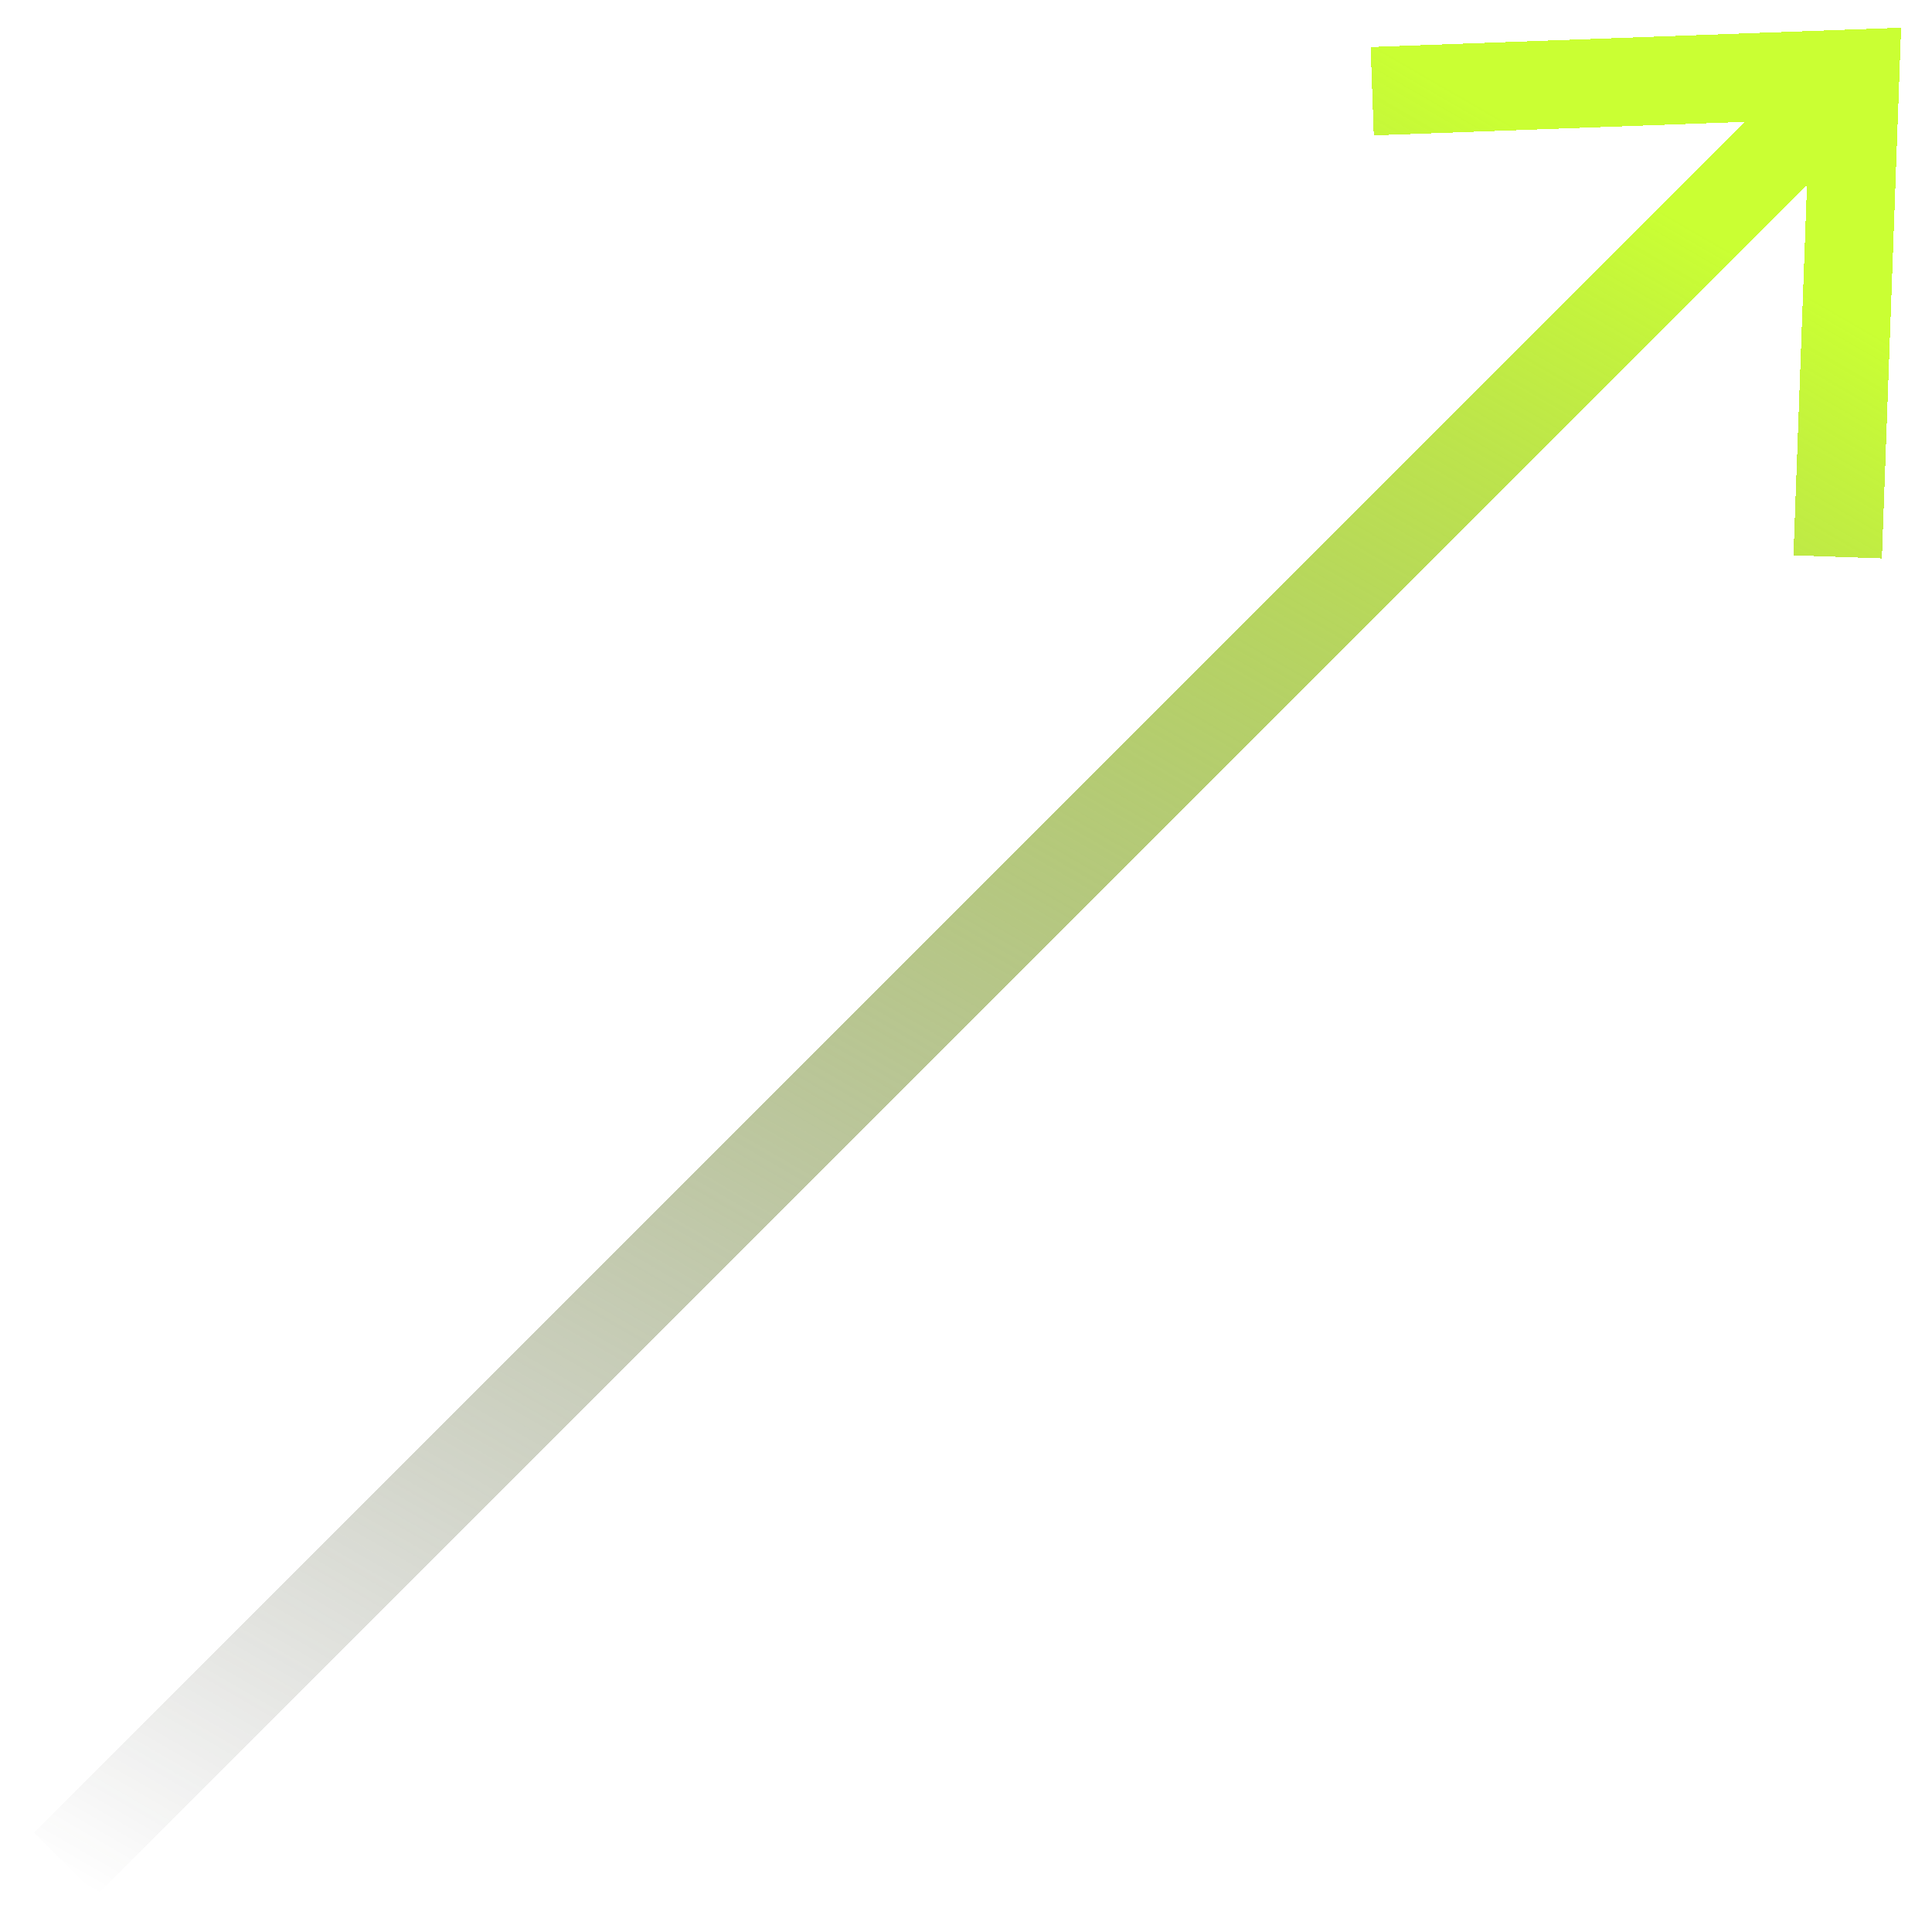 <svg width="279" height="278" viewBox="0 0 279 278" fill="none" xmlns="http://www.w3.org/2000/svg">
<g filter="url(#filter0_d_5_86808)">
<path d="M197.93 2.792L274.541 0L271.764 76.64L258.993 76.194L260.947 22.647L13.988 269.7L4.958 260.666L251.931 13.6L198.391 15.554L197.93 2.792Z" fill="url(#paint0_linear_5_86808)" style="mix-blend-mode:screen" shape-rendering="crispEdges"/>
</g>
<defs>
<filter id="filter0_d_5_86808" x="0.958" y="0" width="277.583" height="277.7" filterUnits="userSpaceOnUse" color-interpolation-filters="sRGB">
<feFlood flood-opacity="0" result="BackgroundImageFix"/>
<feColorMatrix in="SourceAlpha" type="matrix" values="0 0 0 0 0 0 0 0 0 0 0 0 0 0 0 0 0 0 127 0" result="hardAlpha"/>
<feOffset dy="4"/>
<feGaussianBlur stdDeviation="2"/>
<feComposite in2="hardAlpha" operator="out"/>
<feColorMatrix type="matrix" values="0 0 0 0 0 0 0 0 0 0 0 0 0 0 0 0 0 0 0.25 0"/>
<feBlend mode="normal" in2="BackgroundImageFix" result="effect1_dropShadow_5_86808"/>
<feBlend mode="normal" in="SourceGraphic" in2="effect1_dropShadow_5_86808" result="shape"/>
</filter>
<linearGradient id="paint0_linear_5_86808" x1="245.375" y1="-16.843" x2="63.376" y2="298.233" gradientUnits="userSpaceOnUse">
<stop offset="0.11" stop-color="#CAFF33"/>
<stop offset="1" stop-color="#191919" stop-opacity="0"/>
</linearGradient>
</defs>
</svg>
